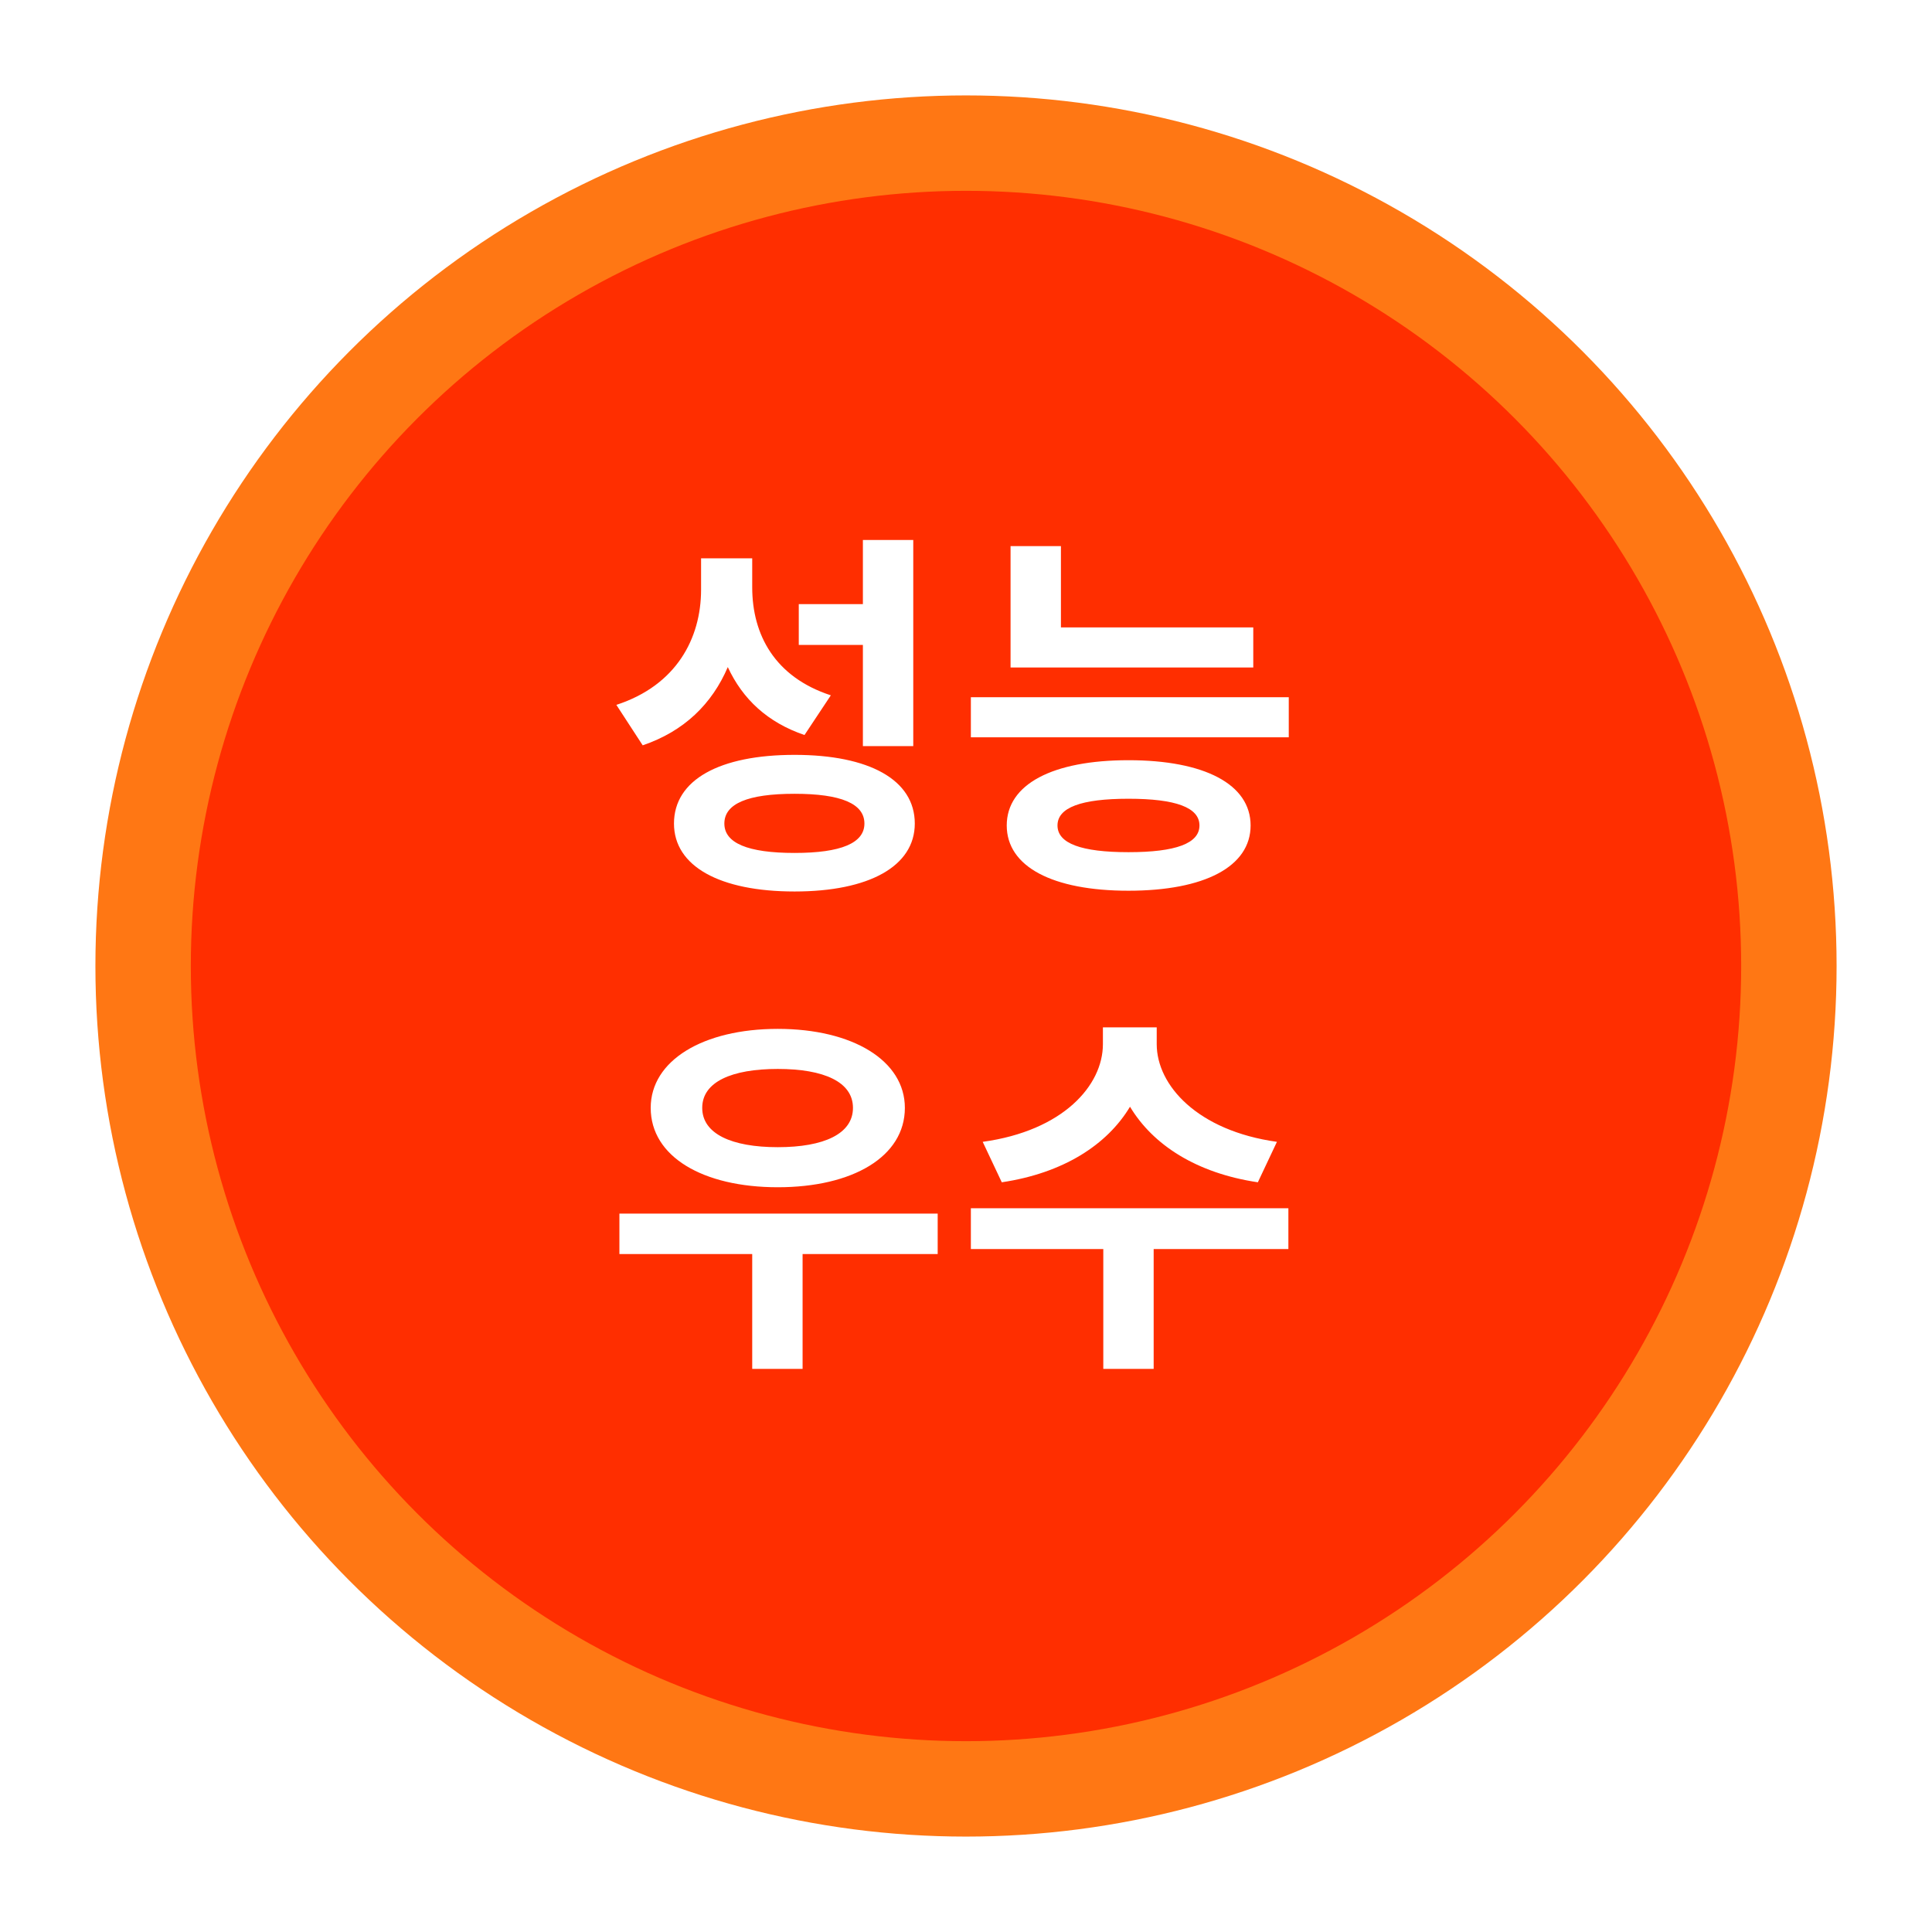 <svg width="81" height="81" viewBox="0 0 81 81" fill="none" xmlns="http://www.w3.org/2000/svg">
<g filter="url(#filter0_d_9_60)">
<circle cx="40.5" cy="36.5" r="36.5" fill="#FF7714"/>
<circle cx="40.5" cy="36.5" r="32.5" fill="#FF2E00"/>
<path d="M36.177 23.04V27.28H38.289V18.64H36.177V21.328H33.489V23.04H36.177ZM33.729 26.816L34.833 25.152C32.481 24.384 31.537 22.608 31.537 20.624V19.408H29.393V20.72C29.393 22.768 28.353 24.736 25.841 25.552L26.945 27.248C28.689 26.656 29.857 25.504 30.513 23.968C31.137 25.312 32.177 26.288 33.729 26.816ZM33.313 27.648C30.177 27.648 28.257 28.688 28.257 30.528C28.257 32.32 30.177 33.376 33.313 33.376C36.433 33.376 38.353 32.32 38.353 30.528C38.353 28.688 36.433 27.648 33.313 27.648ZM33.313 31.76C31.345 31.76 30.369 31.344 30.369 30.528C30.369 29.696 31.345 29.28 33.313 29.28C35.265 29.28 36.241 29.696 36.241 30.528C36.241 31.344 35.265 31.76 33.313 31.76ZM52.544 23.984V22.304H44.48V18.896H42.368V23.984H52.544ZM54.032 25.232H40.704V26.912H54.032V25.232ZM47.312 27.872C44.128 27.872 42.208 28.88 42.208 30.608C42.208 32.336 44.128 33.344 47.312 33.344C50.496 33.344 52.432 32.336 52.432 30.608C52.432 28.88 50.496 27.872 47.312 27.872ZM47.312 31.728C45.328 31.728 44.336 31.36 44.336 30.608C44.336 29.856 45.328 29.488 47.312 29.488C49.296 29.488 50.288 29.856 50.288 30.608C50.288 31.36 49.296 31.728 47.312 31.728ZM32.609 45.776C35.745 45.776 37.937 44.496 37.937 42.448C37.937 40.464 35.745 39.136 32.609 39.136C29.473 39.136 27.281 40.464 27.281 42.448C27.281 44.496 29.473 45.776 32.609 45.776ZM32.609 40.816C34.545 40.816 35.761 41.36 35.761 42.448C35.761 43.536 34.545 44.096 32.609 44.096C30.673 44.096 29.441 43.536 29.441 42.448C29.441 41.36 30.673 40.816 32.609 40.816ZM39.313 48.576V46.88H25.969V48.576H31.537V53.392H33.649V48.576H39.313ZM52.736 45.568L53.536 43.872C50.208 43.408 48.496 41.504 48.496 39.776V39.072H46.24V39.776C46.24 41.504 44.576 43.408 41.2 43.872L42 45.568C44.576 45.184 46.416 44 47.376 42.4C48.336 44 50.16 45.184 52.736 45.568ZM54.016 48.368V46.656H40.704V48.368H46.256V53.392H48.368V48.368H54.016Z" fill="white"/>
</g>
<defs>
<filter id="filter0_d_9_60" x="0" y="0" width="81" height="81" filterUnits="userSpaceOnUse" color-interpolation-filters="sRGB">
<feFlood flood-opacity="0" result="BackgroundImageFix"/>
<feColorMatrix in="SourceAlpha" type="matrix" values="0 0 0 0 0 0 0 0 0 0 0 0 0 0 0 0 0 0 127 0" result="hardAlpha"/>
<feOffset dy="4"/>
<feGaussianBlur stdDeviation="2"/>
<feComposite in2="hardAlpha" operator="out"/>
<feColorMatrix type="matrix" values="0 0 0 0 0 0 0 0 0 0 0 0 0 0 0 0 0 0 0.25 0"/>
<feBlend mode="normal" in2="BackgroundImageFix" result="effect1_dropShadow_9_60"/>
<feBlend mode="normal" in="SourceGraphic" in2="effect1_dropShadow_9_60" result="shape"/>
</filter>
</defs>
</svg>

